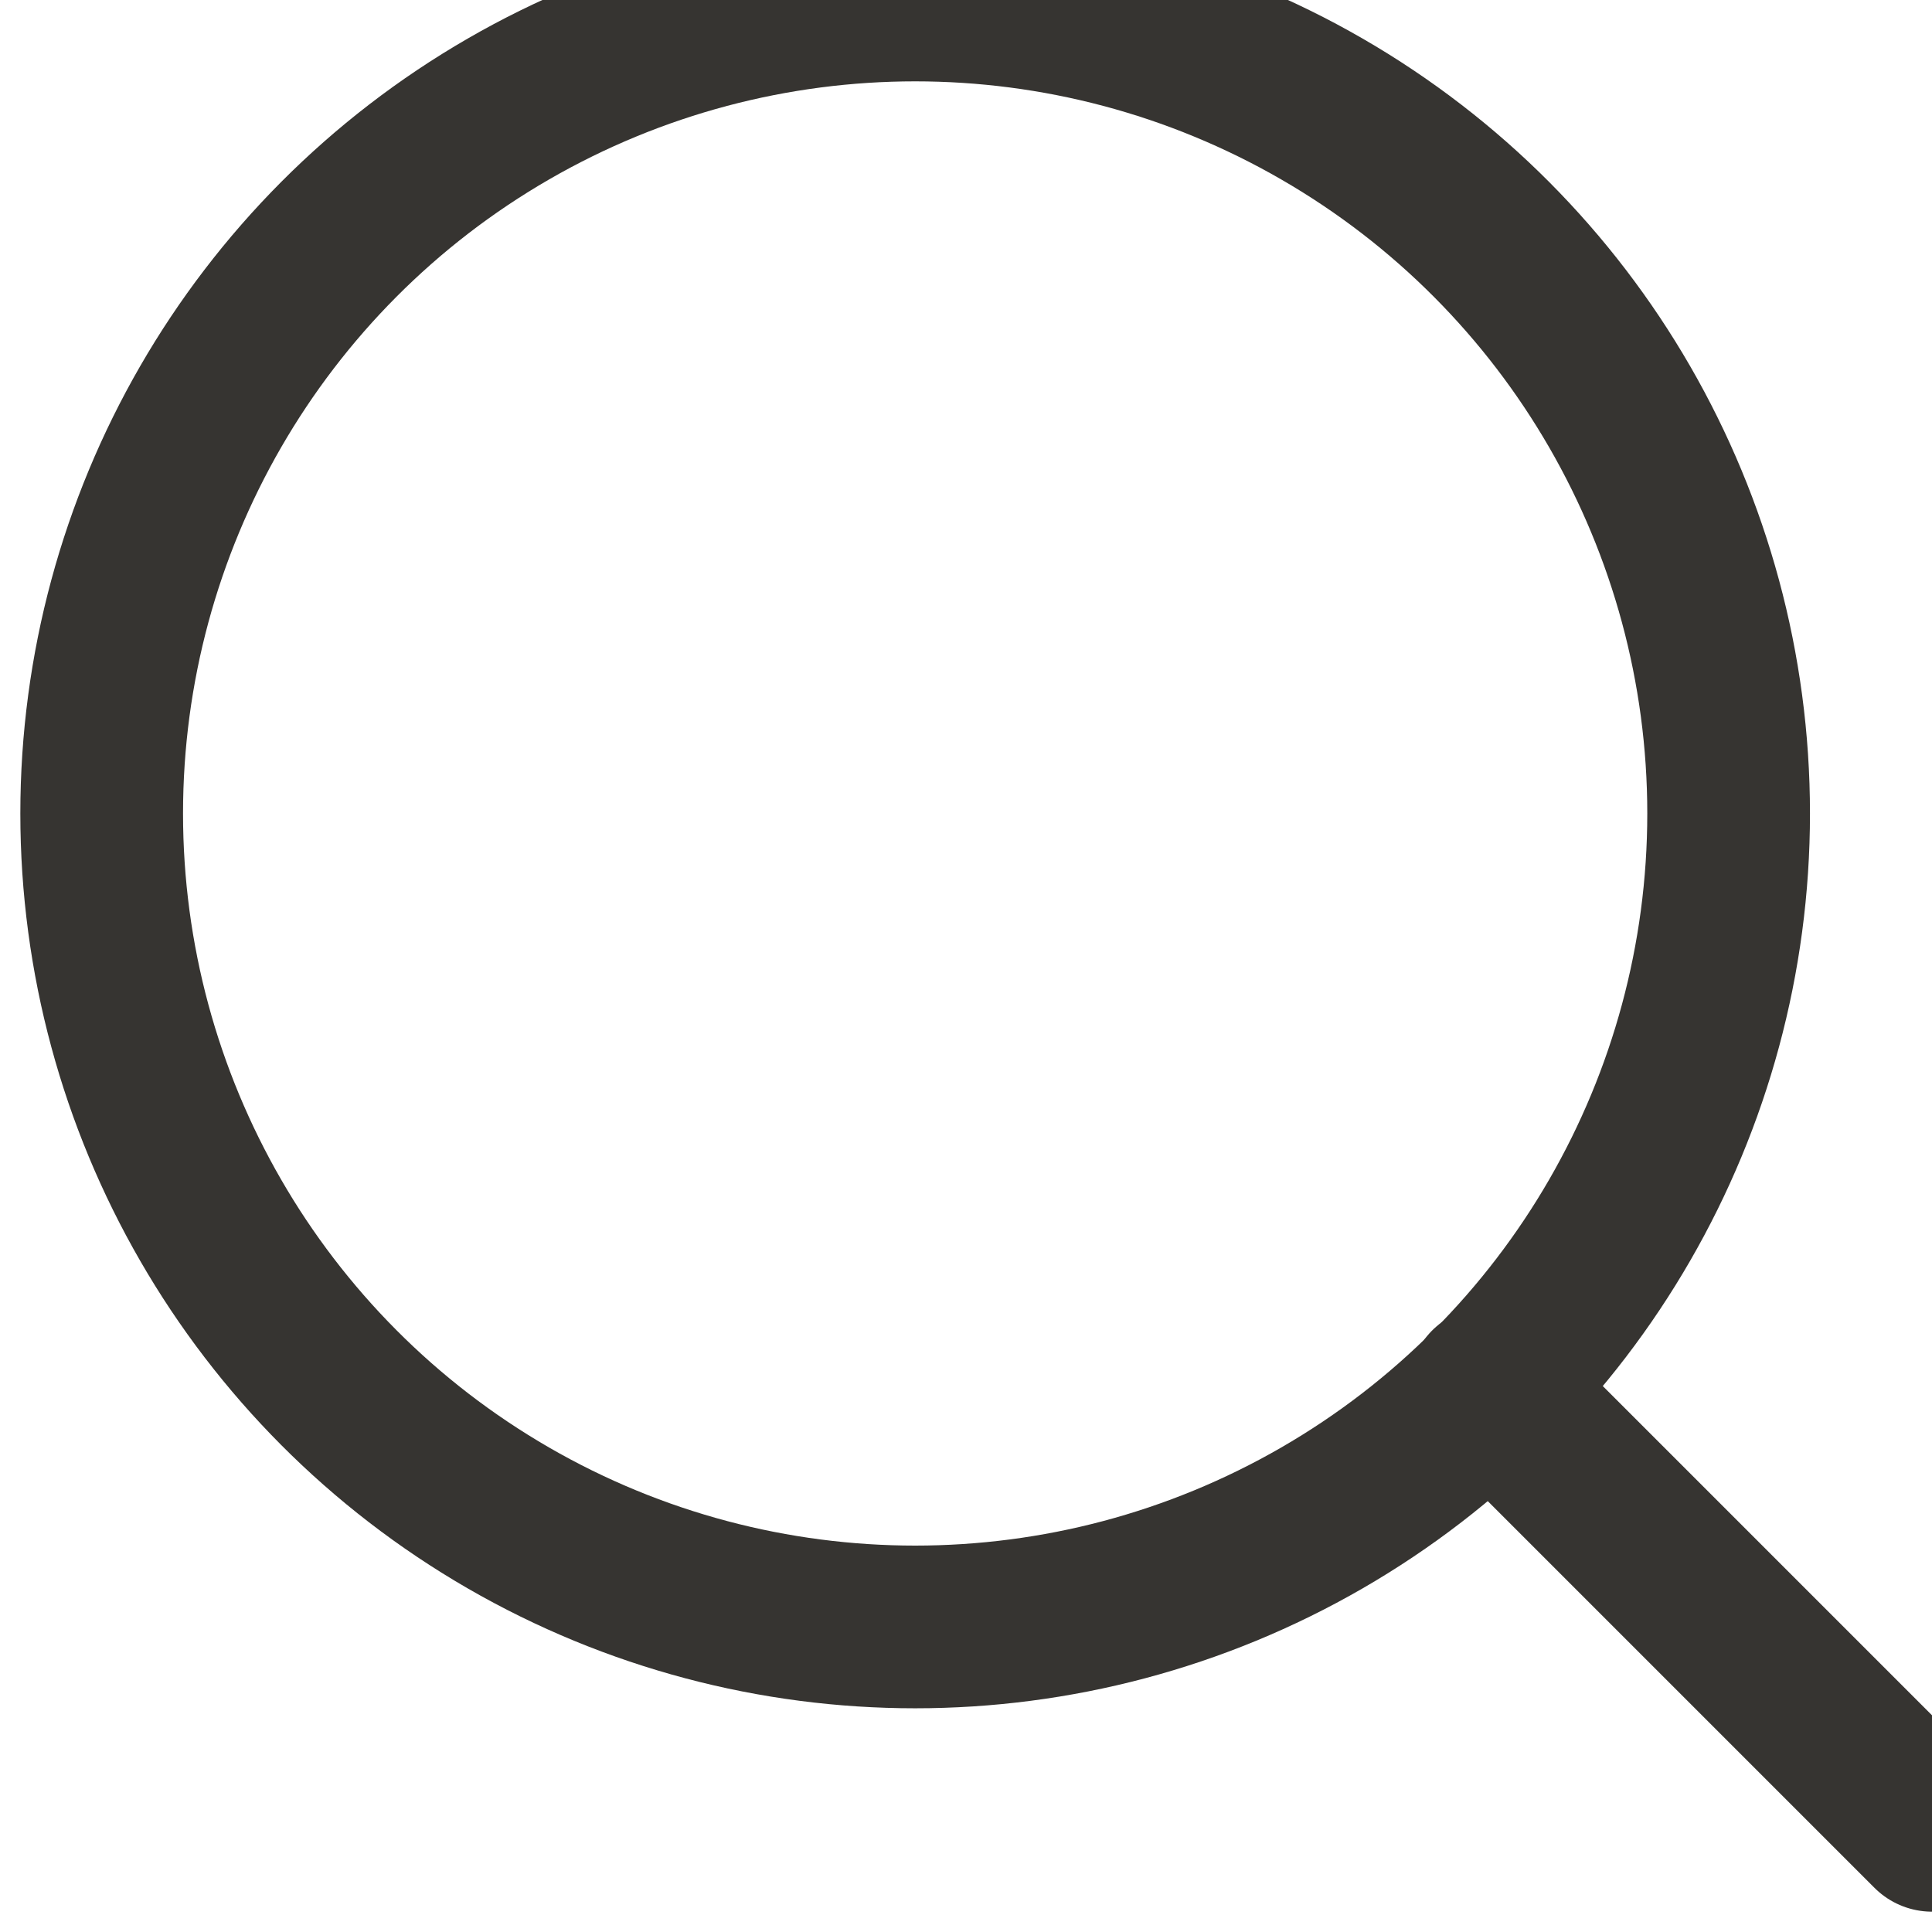 <svg width="19" height="19" viewBox="0 0 19 19" fill="none" xmlns="http://www.w3.org/2000/svg">
<circle cx="9" cy="8" r="8" stroke="#363431" stroke-width="1.6" stroke-linecap="round" stroke-linejoin="round"/>
<path d="M19 18L14.65 13.65" stroke="#363431" stroke-width="1.6" stroke-linecap="round" stroke-linejoin="round"/>
</svg>
